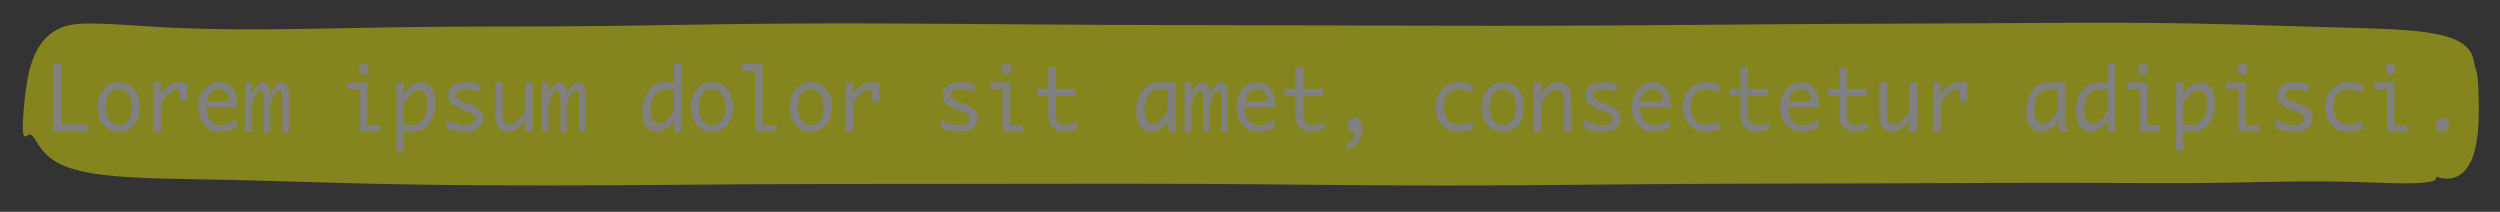 <?xml version="1.0" encoding="UTF-8"?>
<svg xmlns="http://www.w3.org/2000/svg" xmlns:xlink="http://www.w3.org/1999/xlink" width="404.64pt" height="34.28pt" viewBox="0 0 404.64 34.28" version="1.1">
<rect x="0" y="0" width="404.64" height="34.28" fill="#333333" stroke="none"/>
<defs>
<g>
<symbol overflow="visible" id="glyph0-0">
<path style="stroke:none;" d="M 5.891 0 L 0.953 0 L 0.953 -10.047 L 5.891 -10.047 Z M 4.922 -9.078 L 1.938 -9.078 L 1.938 -0.969 L 4.922 -0.969 Z M 4.922 -9.078 "/>
</symbol>
<symbol overflow="visible" id="glyph0-1">
<path style="stroke:none;" d="M 6.875 -1.188 L 6.875 0 L 1.422 0 L 1.422 -11 L 2.734 -11 L 2.734 -1.188 Z M 6.875 -1.188 "/>
</symbol>
<symbol overflow="visible" id="glyph0-2">
<path style="stroke:none;" d="M 4 0 C 2.957 0 2.125 -0.379 1.5 -1.141 C 0.875 -1.898 0.562 -2.852 0.562 -4 C 0.562 -5.156 0.875 -6.109 1.5 -6.859 C 2.125 -7.617 2.957 -8 4 -8 C 5.039 -8 5.875 -7.617 6.5 -6.859 C 7.125 -6.109 7.438 -5.156 7.438 -4 C 7.438 -2.852 7.125 -1.898 6.5 -1.141 C 5.875 -0.379 5.039 0 4 0 Z M 4 -1.078 C 4.645 -1.078 5.16 -1.336 5.547 -1.859 C 5.93 -2.379 6.125 -3.094 6.125 -4 C 6.125 -4.914 5.93 -5.629 5.547 -6.141 C 5.16 -6.66 4.645 -6.922 4 -6.922 C 3.352 -6.922 2.836 -6.66 2.453 -6.141 C 2.066 -5.629 1.875 -4.914 1.875 -4 C 1.875 -3.094 2.066 -2.379 2.453 -1.859 C 2.836 -1.336 3.352 -1.078 4 -1.078 Z M 4 -1.078 "/>
</symbol>
<symbol overflow="visible" id="glyph0-3">
<path style="stroke:none;" d="M 1.625 0 L 1.625 -8 L 2.844 -8 L 2.844 -6.094 C 3.219 -6.727 3.648 -7.203 4.141 -7.516 C 4.629 -7.836 5.172 -8 5.766 -8 C 6.203 -8 6.641 -8 7.078 -8 L 7.078 -4.984 L 5.922 -4.984 L 5.922 -6.75 C 5.711 -6.789 5.551 -6.812 5.438 -6.812 C 4.977 -6.812 4.531 -6.617 4.094 -6.234 C 3.664 -5.859 3.25 -5.289 2.844 -4.531 L 2.844 0 Z M 1.625 0 "/>
</symbol>
<symbol overflow="visible" id="glyph0-4">
<path style="stroke:none;" d="M 7.047 -0.734 C 6.086 -0.242 5.176 0 4.312 0 C 3.656 0 3.066 -0.164 2.547 -0.5 C 2.035 -0.844 1.625 -1.328 1.312 -1.953 C 1 -2.586 0.844 -3.266 0.844 -3.984 C 0.844 -4.672 0.988 -5.332 1.281 -5.969 C 1.582 -6.613 1.992 -7.113 2.516 -7.469 C 3.047 -7.82 3.641 -8 4.297 -8 C 5.16 -8 5.852 -7.691 6.375 -7.078 C 6.895 -6.473 7.156 -5.535 7.156 -4.266 L 7.156 -4.016 L 2.141 -4.016 C 2.141 -3.453 2.242 -2.938 2.453 -2.469 C 2.672 -2.008 2.953 -1.66 3.297 -1.422 C 3.641 -1.191 4.031 -1.078 4.469 -1.078 C 5.25 -1.078 6.109 -1.367 7.047 -1.953 Z M 2.219 -4.984 L 5.844 -4.984 L 5.844 -5.141 C 5.844 -5.68 5.695 -6.113 5.406 -6.438 C 5.113 -6.758 4.727 -6.922 4.25 -6.922 C 3.75 -6.922 3.32 -6.754 2.969 -6.422 C 2.613 -6.098 2.363 -5.617 2.219 -4.984 Z M 2.219 -4.984 "/>
</symbol>
<symbol overflow="visible" id="glyph0-5">
<path style="stroke:none;" d="M 0.469 0 L 0.469 -8 L 1.516 -8 L 1.516 -6 C 1.859 -6.758 2.172 -7.281 2.453 -7.562 C 2.742 -7.852 3.035 -8 3.328 -8 C 3.68 -8 3.961 -7.852 4.172 -7.562 C 4.391 -7.27 4.5 -6.844 4.5 -6.281 L 4.5 -5.875 C 4.645 -6.344 4.816 -6.727 5.016 -7.031 C 5.223 -7.332 5.43 -7.566 5.641 -7.734 C 5.859 -7.91 6.109 -8 6.391 -8 C 6.703 -8 6.969 -7.859 7.188 -7.578 C 7.414 -7.297 7.531 -6.734 7.531 -5.891 L 7.531 0 L 6.469 0 L 6.469 -5.312 C 6.469 -5.75 6.453 -6.047 6.422 -6.203 C 6.398 -6.367 6.348 -6.492 6.266 -6.578 C 6.191 -6.66 6.109 -6.703 6.016 -6.703 C 5.797 -6.703 5.555 -6.516 5.297 -6.141 C 5.035 -5.773 4.77 -5.164 4.5 -4.312 L 4.5 0 L 3.484 0 L 3.484 -5.312 C 3.484 -6 3.422 -6.398 3.297 -6.516 C 3.172 -6.641 3.062 -6.703 2.969 -6.703 C 2.738 -6.703 2.5 -6.492 2.25 -6.078 C 2 -5.672 1.754 -5.145 1.516 -4.5 L 1.516 0 Z M 0.469 0 "/>
</symbol>
<symbol overflow="visible" id="glyph0-6">
<path style="stroke:none;" d=""/>
</symbol>
<symbol overflow="visible" id="glyph0-7">
<path style="stroke:none;" d="M 3.047 0 L 3.047 -6.922 L 1.031 -6.922 L 1.031 -8 L 4.25 -8 L 4.25 -1.078 L 6.281 -1.078 L 6.281 0 Z M 2.844 -10.125 C 2.844 -10.414 2.938 -10.633 3.125 -10.781 C 3.312 -10.926 3.488 -11 3.656 -11 C 3.82 -11 4 -10.926 4.188 -10.781 C 4.375 -10.633 4.469 -10.414 4.469 -10.125 C 4.469 -9.832 4.375 -9.613 4.188 -9.469 C 4 -9.332 3.82 -9.266 3.656 -9.266 C 3.488 -9.266 3.312 -9.332 3.125 -9.469 C 2.938 -9.613 2.844 -9.832 2.844 -10.125 Z M 2.844 -10.125 "/>
</symbol>
<symbol overflow="visible" id="glyph0-8">
<path style="stroke:none;" d="M 2.125 -6.047 C 2.5 -6.703 2.941 -7.191 3.453 -7.516 C 3.973 -7.836 4.453 -8 4.891 -8 C 5.492 -8 6.035 -7.719 6.516 -7.156 C 7.004 -6.602 7.25 -5.766 7.25 -4.641 C 7.25 -3.754 7.086 -2.961 6.766 -2.266 C 6.441 -1.566 6.008 -1.016 5.469 -0.609 C 4.938 -0.203 4.273 0 3.484 0 C 3.254 0 2.906 -0.023 2.438 -0.078 C 2.375 -0.086 2.27 -0.098 2.125 -0.109 L 2.125 3 L 0.922 3 L 0.922 -8 L 2.125 -8 Z M 2.125 -4.531 L 2.125 -1.25 C 2.562 -1.133 2.969 -1.078 3.344 -1.078 C 4.07 -1.078 4.688 -1.379 5.188 -1.984 C 5.688 -2.598 5.938 -3.426 5.938 -4.469 C 5.938 -5.227 5.801 -5.801 5.531 -6.188 C 5.258 -6.57 4.945 -6.766 4.594 -6.766 C 4.219 -6.766 3.801 -6.562 3.344 -6.156 C 2.895 -5.75 2.488 -5.207 2.125 -4.531 Z M 2.125 -4.531 "/>
</symbol>
<symbol overflow="visible" id="glyph0-9">
<path style="stroke:none;" d="M 1.094 -0.625 L 1.094 -1.969 C 1.582 -1.645 2.098 -1.414 2.641 -1.281 C 3.18 -1.145 3.641 -1.078 4.016 -1.078 C 4.629 -1.078 5.066 -1.18 5.328 -1.391 C 5.598 -1.598 5.734 -1.852 5.734 -2.156 C 5.734 -2.352 5.672 -2.531 5.547 -2.688 C 5.422 -2.82 5.109 -3 4.609 -3.219 L 4.203 -3.375 L 3.359 -3.734 C 2.453 -4.098 1.883 -4.438 1.656 -4.75 C 1.414 -5.051 1.297 -5.422 1.297 -5.859 C 1.297 -6.484 1.523 -6.992 1.984 -7.391 C 2.453 -7.797 3.203 -8 4.234 -8 C 5.016 -8 5.75 -7.879 6.438 -7.641 L 6.438 -6.484 C 5.645 -6.773 4.895 -6.922 4.188 -6.922 C 3.676 -6.922 3.273 -6.828 2.984 -6.641 C 2.703 -6.453 2.562 -6.219 2.562 -5.938 C 2.562 -5.676 2.688 -5.457 2.938 -5.281 C 3.188 -5.125 3.586 -4.938 4.141 -4.719 L 4.969 -4.422 C 5.719 -4.141 6.242 -3.832 6.547 -3.5 C 6.848 -3.164 7 -2.742 7 -2.234 C 7 -1.586 6.754 -1.051 6.266 -0.625 C 5.785 -0.207 5.016 0 3.953 0 C 3.023 0 2.07 -0.207 1.094 -0.625 Z M 1.094 -0.625 "/>
</symbol>
<symbol overflow="visible" id="glyph0-10">
<path style="stroke:none;" d="M 6.984 -8 L 6.984 0 L 5.781 0 L 5.781 -1.922 C 5.383 -1.285 4.945 -0.805 4.469 -0.484 C 4 -0.16 3.523 0 3.047 0 C 2.617 0 2.227 -0.117 1.875 -0.359 C 1.52 -0.609 1.273 -0.93 1.141 -1.328 C 1.004 -1.723 0.938 -2.5 0.938 -3.656 L 0.938 -8 L 2.141 -8 L 2.141 -3.5 C 2.141 -2.75 2.172 -2.254 2.234 -2.016 C 2.305 -1.773 2.43 -1.578 2.609 -1.422 C 2.797 -1.266 2.992 -1.188 3.203 -1.188 C 3.617 -1.188 4.07 -1.398 4.562 -1.828 C 5.051 -2.254 5.457 -2.797 5.781 -3.453 L 5.781 -8 Z M 6.984 -8 "/>
</symbol>
<symbol overflow="visible" id="glyph0-11">
<path style="stroke:none;" d="M 5.859 -1.953 C 5.492 -1.305 5.051 -0.816 4.531 -0.484 C 4.008 -0.16 3.535 0 3.109 0 C 2.492 0 1.941 -0.273 1.453 -0.828 C 0.973 -1.391 0.734 -2.234 0.734 -3.359 C 0.734 -4.242 0.895 -5.035 1.219 -5.734 C 1.539 -6.441 1.969 -6.992 2.5 -7.391 C 3.039 -7.797 3.711 -8 4.516 -8 C 4.742 -8 5.086 -7.977 5.547 -7.938 C 5.617 -7.926 5.723 -7.91 5.859 -7.891 L 5.859 -11 L 7.078 -11 L 7.078 0 L 5.859 0 Z M 5.859 -3.469 L 5.859 -6.75 C 5.43 -6.863 5.035 -6.922 4.672 -6.922 C 3.922 -6.922 3.297 -6.613 2.797 -6 C 2.305 -5.395 2.062 -4.57 2.062 -3.531 C 2.062 -2.781 2.195 -2.211 2.469 -1.828 C 2.738 -1.441 3.047 -1.25 3.391 -1.25 C 3.766 -1.25 4.18 -1.445 4.641 -1.844 C 5.098 -2.238 5.504 -2.781 5.859 -3.469 Z M 5.859 -3.469 "/>
</symbol>
<symbol overflow="visible" id="glyph0-12">
<path style="stroke:none;" d="M 2.969 0 L 2.969 -9.906 L 0.781 -9.906 L 0.781 -11 L 4.172 -11 L 4.172 -1.078 L 6.438 -1.078 L 6.438 0 Z M 2.969 0 "/>
</symbol>
<symbol overflow="visible" id="glyph0-13">
<path style="stroke:none;" d="M 7.094 -0.531 C 6.52 -0.281 6.102 -0.129 5.844 -0.078 C 5.594 -0.023 5.348 0 5.109 0 C 4.598 0 4.129 -0.094 3.703 -0.281 C 3.285 -0.477 2.969 -0.77 2.75 -1.156 C 2.539 -1.539 2.438 -2.133 2.438 -2.938 L 2.438 -5.875 L 0.625 -5.875 L 0.625 -6.938 L 2.438 -6.938 L 2.438 -10.5 L 3.656 -10.5 L 3.656 -6.938 L 6.891 -6.938 L 6.891 -5.875 L 3.656 -5.875 L 3.656 -3 C 3.656 -2.414 3.723 -2.004 3.859 -1.766 C 3.992 -1.535 4.176 -1.363 4.406 -1.25 C 4.645 -1.133 4.922 -1.078 5.234 -1.078 C 5.828 -1.078 6.445 -1.258 7.094 -1.625 Z M 7.094 -0.531 "/>
</symbol>
<symbol overflow="visible" id="glyph0-14">
<path style="stroke:none;" d="M 5.781 -1.75 C 5.414 -1.102 4.973 -0.648 4.453 -0.391 C 3.93 -0.129 3.457 0 3.031 0 C 2.414 0 1.863 -0.273 1.375 -0.828 C 0.895 -1.391 0.656 -2.234 0.656 -3.359 C 0.656 -4.242 0.816 -5.035 1.141 -5.734 C 1.461 -6.441 1.891 -6.992 2.422 -7.391 C 2.961 -7.797 3.633 -8 4.438 -8 C 4.664 -8 5.008 -8 5.469 -8 C 5.539 -8 5.645 -8 5.781 -8 L 7 -8 L 7 -2.344 C 7 -1.383 7.094 -0.602 7.281 0 L 6.016 0 C 5.922 -0.426 5.844 -1.008 5.781 -1.75 Z M 5.781 -3.469 L 5.781 -6.75 C 5.352 -6.863 4.957 -6.922 4.594 -6.922 C 3.844 -6.922 3.219 -6.613 2.719 -6 C 2.227 -5.395 1.984 -4.57 1.984 -3.531 C 1.984 -2.781 2.117 -2.211 2.391 -1.828 C 2.66 -1.441 2.969 -1.25 3.312 -1.25 C 3.688 -1.25 4.102 -1.445 4.562 -1.844 C 5.02 -2.238 5.426 -2.781 5.781 -3.469 Z M 5.781 -3.469 "/>
</symbol>
<symbol overflow="visible" id="glyph0-15">
<path style="stroke:none;" d="M 2.766 2.797 L 2.766 1.922 C 3.078 1.836 3.312 1.711 3.469 1.547 C 3.633 1.379 3.766 1.172 3.859 0.922 C 3.961 0.672 4.016 0.363 4.016 0 C 3.609 0 3.305 -0.117 3.109 -0.359 C 2.922 -0.609 2.828 -0.867 2.828 -1.141 C 2.828 -1.461 2.93 -1.734 3.141 -1.953 C 3.359 -2.18 3.609 -2.297 3.891 -2.297 C 4.254 -2.297 4.566 -2.125 4.828 -1.781 C 5.098 -1.445 5.234 -0.988 5.234 -0.406 C 5.234 0.102 5.129 0.582 4.922 1.031 C 4.711 1.488 4.426 1.879 4.062 2.203 C 3.707 2.523 3.273 2.723 2.766 2.797 Z M 2.766 2.797 "/>
</symbol>
<symbol overflow="visible" id="glyph0-16">
<path style="stroke:none;" d="M 7.125 -0.438 C 6.312 -0.145 5.539 0 4.812 0 C 4.082 0 3.43 -0.172 2.859 -0.516 C 2.297 -0.867 1.852 -1.348 1.531 -1.953 C 1.219 -2.555 1.062 -3.238 1.062 -4 C 1.062 -5.145 1.422 -6.098 2.141 -6.859 C 2.859 -7.617 3.727 -8 4.75 -8 C 5.5 -8 6.289 -7.848 7.125 -7.547 L 7.125 -6.328 C 6.281 -6.723 5.523 -6.922 4.859 -6.922 C 4.41 -6.922 3.988 -6.805 3.594 -6.578 C 3.207 -6.359 2.906 -6.004 2.688 -5.516 C 2.477 -5.035 2.375 -4.547 2.375 -4.047 C 2.375 -3.367 2.578 -2.723 2.984 -2.109 C 3.398 -1.492 4.047 -1.188 4.922 -1.188 C 5.191 -1.188 5.453 -1.207 5.703 -1.25 C 5.961 -1.289 6.438 -1.43 7.125 -1.672 Z M 7.125 -0.438 "/>
</symbol>
<symbol overflow="visible" id="glyph0-17">
<path style="stroke:none;" d="M 1.016 0 L 1.016 -8 L 2.219 -8 L 2.219 -6.094 C 2.562 -6.695 2.977 -7.164 3.469 -7.5 C 3.957 -7.832 4.453 -8 4.953 -8 C 5.379 -8 5.766 -7.875 6.109 -7.625 C 6.461 -7.383 6.707 -7.066 6.844 -6.672 C 6.988 -6.273 7.062 -5.5 7.062 -4.344 L 7.062 0 L 5.859 0 L 5.859 -4.516 C 5.859 -5.254 5.82 -5.742 5.75 -5.984 C 5.688 -6.223 5.562 -6.422 5.375 -6.578 C 5.195 -6.734 5.004 -6.812 4.797 -6.812 C 4.367 -6.812 3.91 -6.598 3.422 -6.172 C 2.93 -5.742 2.531 -5.203 2.219 -4.547 L 2.219 0 Z M 1.016 0 "/>
</symbol>
<symbol overflow="visible" id="glyph0-18">
<path style="stroke:none;" d="M 4 0 C 3.707 0 3.457 -0.109 3.25 -0.328 C 3.039 -0.555 2.938 -0.828 2.938 -1.141 C 2.938 -1.453 3.039 -1.719 3.25 -1.938 C 3.457 -2.156 3.707 -2.266 4 -2.266 C 4.281 -2.266 4.523 -2.156 4.734 -1.938 C 4.953 -1.719 5.062 -1.453 5.062 -1.141 C 5.062 -0.828 4.957 -0.555 4.75 -0.328 C 4.539 -0.109 4.289 0 4 0 Z M 4 0 "/>
</symbol>
<symbol overflow="visible" id="glyph0-19">
<path style="stroke:none;" d=""/>
</symbol>
</g>
</defs>
<g id="surface2531698">
<path style=" stroke:none;fill-rule:evenodd;fill:rgb(100%,100%,0%);fill-opacity:0.4;" d="M 11.426 4.062 L 11.441 4.059 L 11.457 4.059 L 11.469 4.055 L 11.484 4.055 L 11.488 4.051 L 11.465 4.051 L 11.453 4.055 L 11.426 4.055 L 11.406 4.059 L 11.391 4.062 L 11.367 4.062 L 11.348 4.066 L 11.32 4.07 L 11.297 4.074 L 11.27 4.078 L 11.238 4.086 L 11.211 4.09 L 11.18 4.098 L 11.145 4.102 L 11.039 4.125 L 11 4.133 L 10.961 4.145 L 10.922 4.152 L 10.879 4.164 L 10.836 4.172 L 10.75 4.195 L 10.703 4.211 L 10.656 4.223 L 10.609 4.238 L 10.562 4.25 L 10.512 4.266 L 10.465 4.281 L 10.363 4.312 L 10.312 4.332 L 10.258 4.352 L 10.207 4.367 L 10.152 4.387 L 10.098 4.41 L 9.988 4.449 L 9.824 4.52 L 9.766 4.543 L 9.711 4.566 L 9.594 4.621 L 9.539 4.648 L 9.363 4.73 L 9.129 4.855 L 9.07 4.891 L 9.012 4.922 L 8.777 5.062 L 8.66 5.141 L 8.602 5.176 L 8.543 5.219 L 8.426 5.297 L 8.367 5.34 L 8.312 5.383 L 8.137 5.512 L 8.082 5.559 L 8.023 5.605 L 7.969 5.652 L 7.91 5.699 L 7.855 5.746 L 7.801 5.797 L 7.742 5.848 L 7.688 5.895 L 7.633 5.949 L 7.523 6.051 L 7.469 6.105 L 7.418 6.16 L 7.363 6.215 L 7.312 6.27 L 7.258 6.328 L 7.207 6.383 L 7.152 6.441 L 7 6.617 L 6.949 6.68 L 6.902 6.738 L 6.852 6.801 L 6.805 6.863 L 6.754 6.93 L 6.66 7.055 L 6.473 7.32 L 6.426 7.391 L 6.383 7.457 L 6.34 7.527 L 6.293 7.598 L 6.207 7.738 L 6.164 7.812 L 6.121 7.883 L 6.082 7.957 L 6.039 8.031 L 5.961 8.18 L 5.918 8.258 L 5.879 8.332 L 5.84 8.41 L 5.805 8.488 L 5.727 8.645 L 5.656 8.801 L 5.617 8.883 L 5.582 8.965 L 5.547 9.043 L 5.512 9.125 L 5.48 9.211 L 5.41 9.375 L 5.379 9.461 L 5.348 9.543 L 5.191 9.973 L 5.164 10.062 L 5.133 10.148 L 5.105 10.238 L 5.074 10.328 L 4.965 10.688 L 4.941 10.777 L 4.914 10.871 L 4.887 10.961 L 4.863 11.055 L 4.84 11.145 L 4.812 11.238 L 4.719 11.613 L 4.699 11.707 L 4.676 11.805 L 4.652 11.898 L 4.633 11.996 L 4.613 12.09 L 4.59 12.188 L 4.57 12.281 L 4.453 12.867 L 4.438 12.965 L 4.418 13.062 L 4.402 13.16 L 4.383 13.262 L 4.352 13.457 L 4.332 13.559 L 4.301 13.754 L 4.285 13.855 L 4.27 13.953 L 4.254 14.055 L 4.238 14.152 L 4.227 14.254 L 4.211 14.352 L 4.195 14.453 L 4.184 14.555 L 4.168 14.652 L 4.156 14.754 L 4.141 14.852 L 4.129 14.953 L 4.117 15.051 L 4.105 15.152 L 4.09 15.254 L 4.078 15.352 L 4.066 15.453 L 4.055 15.551 L 4.043 15.652 L 4.02 15.848 L 4.012 15.949 L 3.988 16.145 L 3.977 16.246 L 3.969 16.344 L 3.957 16.441 L 3.949 16.539 L 3.938 16.637 L 3.93 16.734 L 3.918 16.832 L 3.91 16.926 L 3.895 17.121 L 3.883 17.215 L 3.875 17.312 L 3.859 17.5 L 3.852 17.598 L 3.836 17.785 L 3.828 17.875 L 3.812 18.062 L 3.805 18.152 L 3.801 18.242 L 3.793 18.336 L 3.785 18.426 L 3.781 18.516 L 3.773 18.602 L 3.77 18.691 L 3.762 18.777 L 3.758 18.867 L 3.754 18.953 L 3.746 19.039 L 3.742 19.121 L 3.738 19.207 L 3.734 19.289 L 3.73 19.375 L 3.723 19.457 L 3.723 19.535 L 3.719 19.617 L 3.703 19.93 L 3.703 20.008 L 3.699 20.082 L 3.699 20.156 L 3.695 20.227 L 3.695 20.84 L 3.699 20.898 L 3.699 20.961 L 3.703 21.02 L 3.703 21.078 L 3.707 21.137 L 3.715 21.246 L 3.719 21.297 L 3.727 21.348 L 3.73 21.398 L 3.734 21.445 L 3.75 21.539 L 3.766 21.625 L 3.789 21.742 L 3.812 21.812 L 3.836 21.875 L 3.859 21.93 L 3.891 21.977 L 3.922 22.016 L 3.953 22.047 L 3.973 22.059 L 3.992 22.066 L 4.012 22.078 L 4.035 22.082 L 4.055 22.086 L 4.102 22.086 L 4.125 22.082 L 4.152 22.078 L 4.18 22.07 L 4.234 22.047 L 4.266 22.031 L 4.293 22.012 L 4.328 21.992 L 4.359 21.969 L 4.395 21.945 L 4.465 21.883 L 4.895 21.75 L 5.277 22.02 L 5.645 22.523 L 6.035 23.137 L 6.469 23.785 L 6.957 24.422 L 7.516 25.02 L 8.145 25.57 L 8.844 26.059 L 9.617 26.496 L 10.453 26.875 L 11.355 27.207 L 12.309 27.492 L 13.316 27.742 L 14.371 27.953 L 15.461 28.133 L 16.586 28.289 L 17.742 28.418 L 18.922 28.527 L 20.125 28.621 L 21.344 28.699 L 22.574 28.762 L 23.82 28.816 L 25.074 28.859 L 26.336 28.898 L 27.602 28.93 L 28.871 28.961 L 30.145 28.984 L 32.699 29.031 L 33.98 29.059 L 35.258 29.082 L 36.535 29.109 L 37.816 29.137 L 39.094 29.164 L 41.648 29.227 L 44.203 29.297 L 45.477 29.332 L 46.754 29.371 L 48.027 29.406 L 49.305 29.445 L 50.578 29.48 L 51.852 29.52 L 56.945 29.66 L 59.492 29.723 L 60.77 29.75 L 62.043 29.777 L 65.863 29.848 L 68.41 29.887 L 70.957 29.918 L 72.234 29.934 L 76.055 29.969 L 77.328 29.977 L 78.602 29.988 L 79.871 29.992 L 81.145 30 L 83.691 30.008 L 84.961 30.012 L 86.234 30.012 L 87.504 30.016 L 88.777 30.016 L 90.047 30.012 L 91.316 30.012 L 92.59 30.008 L 96.398 29.996 L 97.668 29.988 L 98.938 29.984 L 102.746 29.961 L 104.016 29.949 L 106.555 29.934 L 107.824 29.922 L 109.094 29.914 L 110.363 29.902 L 111.633 29.895 L 112.906 29.883 L 114.176 29.875 L 116.723 29.859 L 117.996 29.848 L 119.27 29.84 L 120.543 29.836 L 121.82 29.828 L 123.094 29.82 L 124.371 29.816 L 125.652 29.809 L 126.93 29.805 L 128.211 29.801 L 129.488 29.797 L 130.77 29.793 L 132.055 29.789 L 133.336 29.785 L 134.621 29.785 L 135.902 29.781 L 137.188 29.781 L 138.473 29.777 L 141.047 29.777 L 142.332 29.773 L 146.191 29.773 L 147.48 29.77 L 151.34 29.77 L 152.625 29.766 L 155.199 29.766 L 156.484 29.762 L 159.055 29.762 L 160.336 29.758 L 161.621 29.758 L 162.906 29.754 L 165.469 29.754 L 166.754 29.75 L 168.035 29.75 L 169.316 29.746 L 171.879 29.746 L 173.16 29.742 L 175.723 29.742 L 177.004 29.738 L 182.125 29.738 L 183.406 29.742 L 184.688 29.742 L 185.969 29.746 L 187.246 29.746 L 193.652 29.766 L 194.93 29.773 L 196.211 29.781 L 197.492 29.785 L 198.773 29.793 L 200.051 29.805 L 202.613 29.82 L 203.891 29.832 L 205.172 29.84 L 207.727 29.863 L 209.008 29.875 L 212.84 29.91 L 214.117 29.918 L 216.672 29.941 L 217.945 29.953 L 219.223 29.961 L 220.5 29.973 L 221.773 29.98 L 224.328 29.996 L 225.602 30.004 L 226.879 30.012 L 228.156 30.016 L 229.43 30.02 L 230.707 30.023 L 231.984 30.023 L 233.262 30.027 L 234.543 30.027 L 235.82 30.023 L 237.098 30.023 L 240.941 30.012 L 242.227 30.004 L 243.512 30 L 246.082 29.984 L 247.371 29.973 L 248.66 29.965 L 249.949 29.953 L 251.242 29.945 L 252.535 29.934 L 257.723 29.887 L 259.023 29.875 L 260.328 29.863 L 261.629 29.852 L 262.934 29.844 L 264.238 29.832 L 265.547 29.82 L 266.855 29.812 L 268.164 29.801 L 269.473 29.793 L 270.785 29.785 L 272.094 29.777 L 276.031 29.754 L 277.344 29.75 L 278.656 29.742 L 279.973 29.738 L 283.91 29.727 L 285.219 29.723 L 286.531 29.719 L 287.84 29.715 L 289.148 29.715 L 291.766 29.707 L 293.07 29.707 L 295.68 29.699 L 296.98 29.699 L 299.582 29.691 L 300.879 29.688 L 302.176 29.688 L 306.055 29.676 L 307.344 29.672 L 308.633 29.664 L 312.488 29.652 L 313.773 29.645 L 316.336 29.637 L 317.617 29.629 L 320.172 29.621 L 321.449 29.613 L 324.004 29.605 L 325.277 29.602 L 326.555 29.598 L 327.828 29.594 L 329.105 29.59 L 335.48 29.59 L 336.754 29.594 L 341.863 29.609 L 343.145 29.617 L 344.422 29.621 L 349.547 29.637 L 352.113 29.637 L 354.684 29.629 L 355.969 29.617 L 357.254 29.609 L 359.824 29.578 L 361.105 29.559 L 362.391 29.535 L 363.672 29.512 L 364.957 29.488 L 366.238 29.461 L 367.516 29.438 L 368.797 29.414 L 370.074 29.395 L 371.348 29.379 L 372.625 29.363 L 373.895 29.359 L 375.168 29.359 L 376.434 29.363 L 377.695 29.379 L 378.957 29.402 L 380.211 29.43 L 381.457 29.465 L 382.691 29.504 L 383.914 29.543 L 385.121 29.582 L 386.309 29.617 L 387.465 29.648 L 388.586 29.668 L 389.66 29.672 L 390.672 29.656 L 391.605 29.617 L 392.441 29.551 L 393.156 29.457 L 393.727 29.32 L 394.121 29.141 L 394.316 28.902 L 394.293 28.594 L 394.387 28.625 L 394.477 28.652 L 394.57 28.684 L 394.66 28.707 L 394.75 28.734 L 394.84 28.754 L 394.93 28.777 L 395.02 28.797 L 395.105 28.812 L 395.191 28.832 L 395.277 28.844 L 395.363 28.859 L 395.449 28.871 L 395.777 28.902 L 395.859 28.906 L 395.938 28.906 L 396.016 28.91 L 396.094 28.91 L 396.172 28.906 L 396.25 28.906 L 396.328 28.898 L 396.402 28.895 L 396.625 28.871 L 396.695 28.859 L 396.77 28.848 L 396.84 28.832 L 396.91 28.82 L 396.98 28.801 L 397.047 28.785 L 397.117 28.766 L 397.25 28.727 L 397.383 28.68 L 397.445 28.656 L 397.512 28.633 L 397.699 28.551 L 397.758 28.52 L 397.82 28.488 L 397.938 28.426 L 398.113 28.32 L 398.168 28.281 L 398.223 28.246 L 398.332 28.168 L 398.387 28.125 L 398.441 28.086 L 398.543 28 L 398.594 27.953 L 398.645 27.91 L 398.746 27.816 L 398.84 27.723 L 399.027 27.52 L 399.07 27.469 L 399.113 27.414 L 399.16 27.359 L 399.203 27.305 L 399.242 27.25 L 399.285 27.195 L 399.328 27.137 L 399.367 27.082 L 399.484 26.906 L 399.523 26.844 L 399.562 26.785 L 399.633 26.66 L 399.672 26.598 L 399.707 26.535 L 399.738 26.473 L 399.773 26.41 L 399.809 26.344 L 399.84 26.281 L 399.875 26.215 L 399.969 26.016 L 400 25.945 L 400.031 25.879 L 400.059 25.809 L 400.09 25.742 L 400.227 25.391 L 400.25 25.316 L 400.277 25.246 L 400.301 25.172 L 400.328 25.102 L 400.445 24.73 L 400.465 24.656 L 400.488 24.582 L 400.508 24.504 L 400.527 24.43 L 400.551 24.352 L 400.57 24.277 L 400.59 24.199 L 400.609 24.125 L 400.625 24.047 L 400.664 23.891 L 400.68 23.812 L 400.699 23.734 L 400.777 23.344 L 400.793 23.262 L 400.805 23.184 L 400.82 23.105 L 400.836 23.023 L 400.848 22.945 L 400.863 22.863 L 400.875 22.785 L 400.887 22.703 L 400.898 22.625 L 400.922 22.461 L 400.934 22.383 L 400.957 22.219 L 400.965 22.137 L 400.977 22.059 L 400.984 21.977 L 400.996 21.895 L 401.004 21.812 L 401.012 21.734 L 401.023 21.652 L 401.055 21.324 L 401.062 21.246 L 401.07 21.164 L 401.074 21.082 L 401.09 20.918 L 401.094 20.836 L 401.102 20.758 L 401.109 20.676 L 401.117 20.512 L 401.125 20.43 L 401.129 20.352 L 401.137 20.188 L 401.141 20.109 L 401.148 20.027 L 401.152 19.945 L 401.156 19.867 L 401.16 19.785 L 401.16 19.703 L 401.164 19.625 L 401.168 19.543 L 401.172 19.465 L 401.176 19.383 L 401.176 19.305 L 401.18 19.227 L 401.184 19.145 L 401.184 19.066 L 401.188 18.988 L 401.188 18.906 L 401.191 18.828 L 401.191 18.75 L 401.195 18.672 L 401.195 18.516 L 401.199 18.438 L 401.199 18.203 L 401.203 18.125 L 401.203 16.992 L 401.199 16.922 L 401.199 16.629 L 401.195 16.555 L 401.195 16.34 L 401.191 16.27 L 401.191 16.129 L 401.188 16.059 L 401.188 15.918 L 401.184 15.852 L 401.184 15.781 L 401.18 15.715 L 401.18 15.645 L 401.176 15.578 L 401.176 15.441 L 401.172 15.375 L 401.172 15.309 L 401.168 15.242 L 401.168 15.176 L 401.164 15.109 L 401.164 15.047 L 401.16 14.98 L 401.156 14.918 L 401.156 14.852 L 401.152 14.789 L 401.152 14.727 L 401.148 14.66 L 401.148 14.598 L 401.145 14.535 L 401.141 14.477 L 401.141 14.414 L 401.137 14.352 L 401.133 14.293 L 401.133 14.23 L 401.129 14.172 L 401.125 14.109 L 401.125 14.051 L 401.113 13.875 L 401.109 13.82 L 401.109 13.762 L 401.105 13.703 L 401.102 13.648 L 401.098 13.59 L 401.09 13.48 L 401.09 13.426 L 401.078 13.262 L 401.074 13.211 L 401.07 13.156 L 401.062 13.055 L 401.059 13 L 401.051 12.949 L 401.047 12.898 L 401.043 12.852 L 401.035 12.75 L 401.027 12.703 L 401.023 12.652 L 401.016 12.559 L 401.008 12.512 L 401.004 12.465 L 400.996 12.418 L 400.992 12.371 L 400.984 12.328 L 400.98 12.281 L 400.973 12.238 L 400.969 12.191 L 400.945 12.062 L 400.941 12.023 L 400.926 11.938 L 400.918 11.898 L 400.91 11.855 L 400.895 11.777 L 400.883 11.738 L 400.875 11.699 L 400.867 11.664 L 400.855 11.625 L 400.848 11.59 L 400.836 11.551 L 400.828 11.516 L 400.805 11.445 L 400.797 11.41 L 400.773 11.34 L 400.75 11.277 L 400.738 11.242 L 400.723 11.211 L 400.711 11.18 L 400.562 10.641 L 400.449 10.02 L 400.293 9.371 L 400.055 8.742 L 399.707 8.152 L 399.246 7.613 L 398.676 7.129 L 397.992 6.703 L 397.215 6.336 L 396.352 6.016 L 395.414 5.746 L 394.414 5.52 L 393.359 5.332 L 392.258 5.172 L 391.125 5.043 L 389.961 4.934 L 388.773 4.844 L 387.57 4.766 L 386.355 4.703 L 385.133 4.652 L 383.902 4.605 L 382.672 4.562 L 381.438 4.523 L 380.199 4.488 L 378.965 4.453 L 377.727 4.422 L 375.25 4.352 L 374.012 4.32 L 372.773 4.285 L 371.531 4.246 L 370.289 4.211 L 369.043 4.176 L 367.793 4.137 L 366.539 4.102 L 365.281 4.066 L 364.02 4.027 L 362.754 3.992 L 361.484 3.961 L 360.215 3.926 L 358.938 3.895 L 357.656 3.863 L 356.375 3.836 L 352.508 3.766 L 351.211 3.75 L 349.918 3.734 L 348.621 3.719 L 347.324 3.707 L 346.023 3.699 L 344.727 3.691 L 343.426 3.684 L 342.129 3.684 L 340.828 3.68 L 339.531 3.68 L 338.23 3.684 L 336.934 3.684 L 335.637 3.688 L 334.34 3.695 L 333.043 3.699 L 331.746 3.707 L 330.453 3.711 L 329.156 3.719 L 323.984 3.75 L 322.691 3.754 L 320.105 3.77 L 318.812 3.773 L 317.523 3.781 L 316.23 3.785 L 314.941 3.793 L 313.652 3.797 L 312.359 3.801 L 311.07 3.809 L 309.781 3.812 L 308.496 3.816 L 307.207 3.82 L 305.918 3.828 L 304.633 3.832 L 303.344 3.836 L 302.059 3.844 L 299.488 3.852 L 298.203 3.859 L 296.922 3.867 L 295.637 3.871 L 287.949 3.918 L 286.668 3.93 L 285.387 3.938 L 284.109 3.949 L 282.828 3.957 L 281.547 3.969 L 280.27 3.977 L 278.988 3.988 L 277.707 3.996 L 276.43 4.008 L 275.148 4.02 L 273.867 4.027 L 272.586 4.039 L 271.309 4.047 L 270.027 4.059 L 268.746 4.066 L 267.465 4.078 L 266.184 4.086 L 264.898 4.094 L 262.336 4.109 L 261.051 4.117 L 259.77 4.125 L 258.484 4.133 L 257.203 4.137 L 255.918 4.145 L 254.637 4.148 L 253.352 4.152 L 252.07 4.156 L 250.785 4.16 L 249.504 4.164 L 248.219 4.164 L 246.938 4.168 L 244.371 4.168 L 243.09 4.172 L 240.523 4.172 L 239.242 4.168 L 236.684 4.168 L 235.402 4.164 L 234.125 4.164 L 232.844 4.16 L 231.566 4.156 L 230.289 4.156 L 225.18 4.141 L 223.906 4.141 L 222.629 4.137 L 221.355 4.133 L 220.078 4.129 L 217.531 4.121 L 216.254 4.117 L 214.98 4.113 L 213.707 4.113 L 212.43 4.109 L 211.156 4.105 L 209.879 4.102 L 208.605 4.102 L 206.051 4.094 L 204.773 4.094 L 202.219 4.086 L 200.938 4.086 L 199.656 4.082 L 198.379 4.078 L 197.094 4.078 L 194.531 4.07 L 193.246 4.07 L 189.391 4.059 L 188.102 4.055 L 186.816 4.051 L 182.949 4.039 L 181.66 4.031 L 180.371 4.027 L 179.078 4.02 L 177.789 4.016 L 175.203 4 L 173.914 3.992 L 171.328 3.977 L 170.039 3.969 L 164.867 3.938 L 163.574 3.926 L 162.285 3.918 L 160.992 3.91 L 159.699 3.898 L 157.113 3.883 L 155.82 3.871 L 146.77 3.816 L 145.477 3.812 L 144.184 3.805 L 142.887 3.801 L 141.594 3.797 L 140.297 3.793 L 139.004 3.793 L 137.707 3.789 L 135.117 3.789 L 133.82 3.793 L 132.527 3.797 L 129.934 3.805 L 128.637 3.812 L 127.344 3.82 L 124.75 3.836 L 123.457 3.848 L 122.16 3.863 L 120.867 3.875 L 116.988 3.922 L 115.695 3.941 L 114.406 3.961 L 113.113 3.977 L 111.824 3.996 L 110.539 4.02 L 106.684 4.078 L 105.402 4.098 L 104.125 4.117 L 102.844 4.137 L 101.57 4.152 L 100.293 4.172 L 99.02 4.188 L 97.75 4.203 L 95.211 4.227 L 92.68 4.25 L 88.895 4.273 L 85.109 4.285 L 83.852 4.289 L 82.59 4.293 L 81.328 4.293 L 78.805 4.301 L 76.273 4.309 L 75.004 4.312 L 73.734 4.32 L 71.188 4.336 L 69.91 4.348 L 67.348 4.371 L 66.062 4.387 L 64.777 4.406 L 63.488 4.426 L 60.902 4.465 L 58.309 4.512 L 57.016 4.535 L 55.715 4.559 L 54.418 4.586 L 53.125 4.609 L 51.828 4.633 L 50.535 4.652 L 47.957 4.691 L 46.672 4.707 L 45.395 4.723 L 44.117 4.734 L 42.844 4.742 L 41.578 4.746 L 39.055 4.746 L 37.801 4.738 L 36.551 4.727 L 35.301 4.707 L 34.055 4.684 L 32.812 4.656 L 31.57 4.621 L 30.328 4.578 L 29.09 4.531 L 27.848 4.477 L 26.605 4.414 L 25.367 4.348 L 24.133 4.273 L 22.902 4.199 L 21.684 4.121 L 20.48 4.043 L 19.297 3.973 L 18.141 3.906 L 17.027 3.855 L 15.961 3.82 L 14.961 3.801 L 14.039 3.809 L 13.215 3.836 L 12.504 3.887 L 11.938 3.949 L 11.539 4.012 L 11.352 4.059 L 11.426 4.062 "/>
<g style="fill:rgb(50.049%,50.049%,50.049%);fill-opacity:1;">
  <use xlink:href="#glyph0-1" x="7.227" y="21.332"/>
  <use xlink:href="#glyph0-2" x="15.228" y="21.332"/>
  <use xlink:href="#glyph0-3" x="23.229" y="21.332"/>
  <use xlink:href="#glyph0-4" x="31.23" y="21.332"/>
  <use xlink:href="#glyph0-5" x="39.232" y="21.332"/>
  <use xlink:href="#glyph0-6" x="47.233" y="21.332"/>
  <use xlink:href="#glyph0-7" x="55.234" y="21.332"/>
  <use xlink:href="#glyph0-8" x="63.236" y="21.332"/>
  <use xlink:href="#glyph0-9" x="71.237" y="21.332"/>
  <use xlink:href="#glyph0-10" x="79.238" y="21.332"/>
  <use xlink:href="#glyph0-5" x="87.24" y="21.332"/>
  <use xlink:href="#glyph0-6" x="95.241" y="21.332"/>
  <use xlink:href="#glyph0-11" x="103.242" y="21.332"/>
  <use xlink:href="#glyph0-2" x="111.243" y="21.332"/>
  <use xlink:href="#glyph0-12" x="119.245" y="21.332"/>
  <use xlink:href="#glyph0-2" x="127.246" y="21.332"/>
  <use xlink:href="#glyph0-3" x="135.247" y="21.332"/>
  <use xlink:href="#glyph0-6" x="143.249" y="21.332"/>
  <use xlink:href="#glyph0-9" x="151.25" y="21.332"/>
  <use xlink:href="#glyph0-7" x="159.251" y="21.332"/>
  <use xlink:href="#glyph0-13" x="167.253" y="21.332"/>
  <use xlink:href="#glyph0-6" x="175.254" y="21.332"/>
  <use xlink:href="#glyph0-14" x="183.255" y="21.332"/>
  <use xlink:href="#glyph0-5" x="191.257" y="21.332"/>
  <use xlink:href="#glyph0-4" x="199.258" y="21.332"/>
  <use xlink:href="#glyph0-13" x="207.259" y="21.332"/>
  <use xlink:href="#glyph0-15" x="215.26" y="21.332"/>
  <use xlink:href="#glyph0-6" x="223.262" y="21.332"/>
  <use xlink:href="#glyph0-16" x="231.263" y="21.332"/>
  <use xlink:href="#glyph0-2" x="239.264" y="21.332"/>
  <use xlink:href="#glyph0-17" x="247.266" y="21.332"/>
  <use xlink:href="#glyph0-9" x="255.267" y="21.332"/>
  <use xlink:href="#glyph0-4" x="263.268" y="21.332"/>
  <use xlink:href="#glyph0-16" x="271.27" y="21.332"/>
  <use xlink:href="#glyph0-13" x="279.271" y="21.332"/>
  <use xlink:href="#glyph0-4" x="287.272" y="21.332"/>
  <use xlink:href="#glyph0-13" x="295.273" y="21.332"/>
  <use xlink:href="#glyph0-10" x="303.275" y="21.332"/>
  <use xlink:href="#glyph0-3" x="311.276" y="21.332"/>
  <use xlink:href="#glyph0-6" x="319.277" y="21.332"/>
  <use xlink:href="#glyph0-14" x="327.279" y="21.332"/>
  <use xlink:href="#glyph0-11" x="335.28" y="21.332"/>
  <use xlink:href="#glyph0-7" x="343.281" y="21.332"/>
  <use xlink:href="#glyph0-8" x="351.283" y="21.332"/>
  <use xlink:href="#glyph0-7" x="359.284" y="21.332"/>
  <use xlink:href="#glyph0-9" x="367.285" y="21.332"/>
  <use xlink:href="#glyph0-16" x="375.286" y="21.332"/>
  <use xlink:href="#glyph0-7" x="383.288" y="21.332"/>
  <use xlink:href="#glyph0-18" x="391.289" y="21.332"/>
  <use xlink:href="#glyph0-19" x="399.29" y="21.332"/>
</g>
</g>
</svg>

